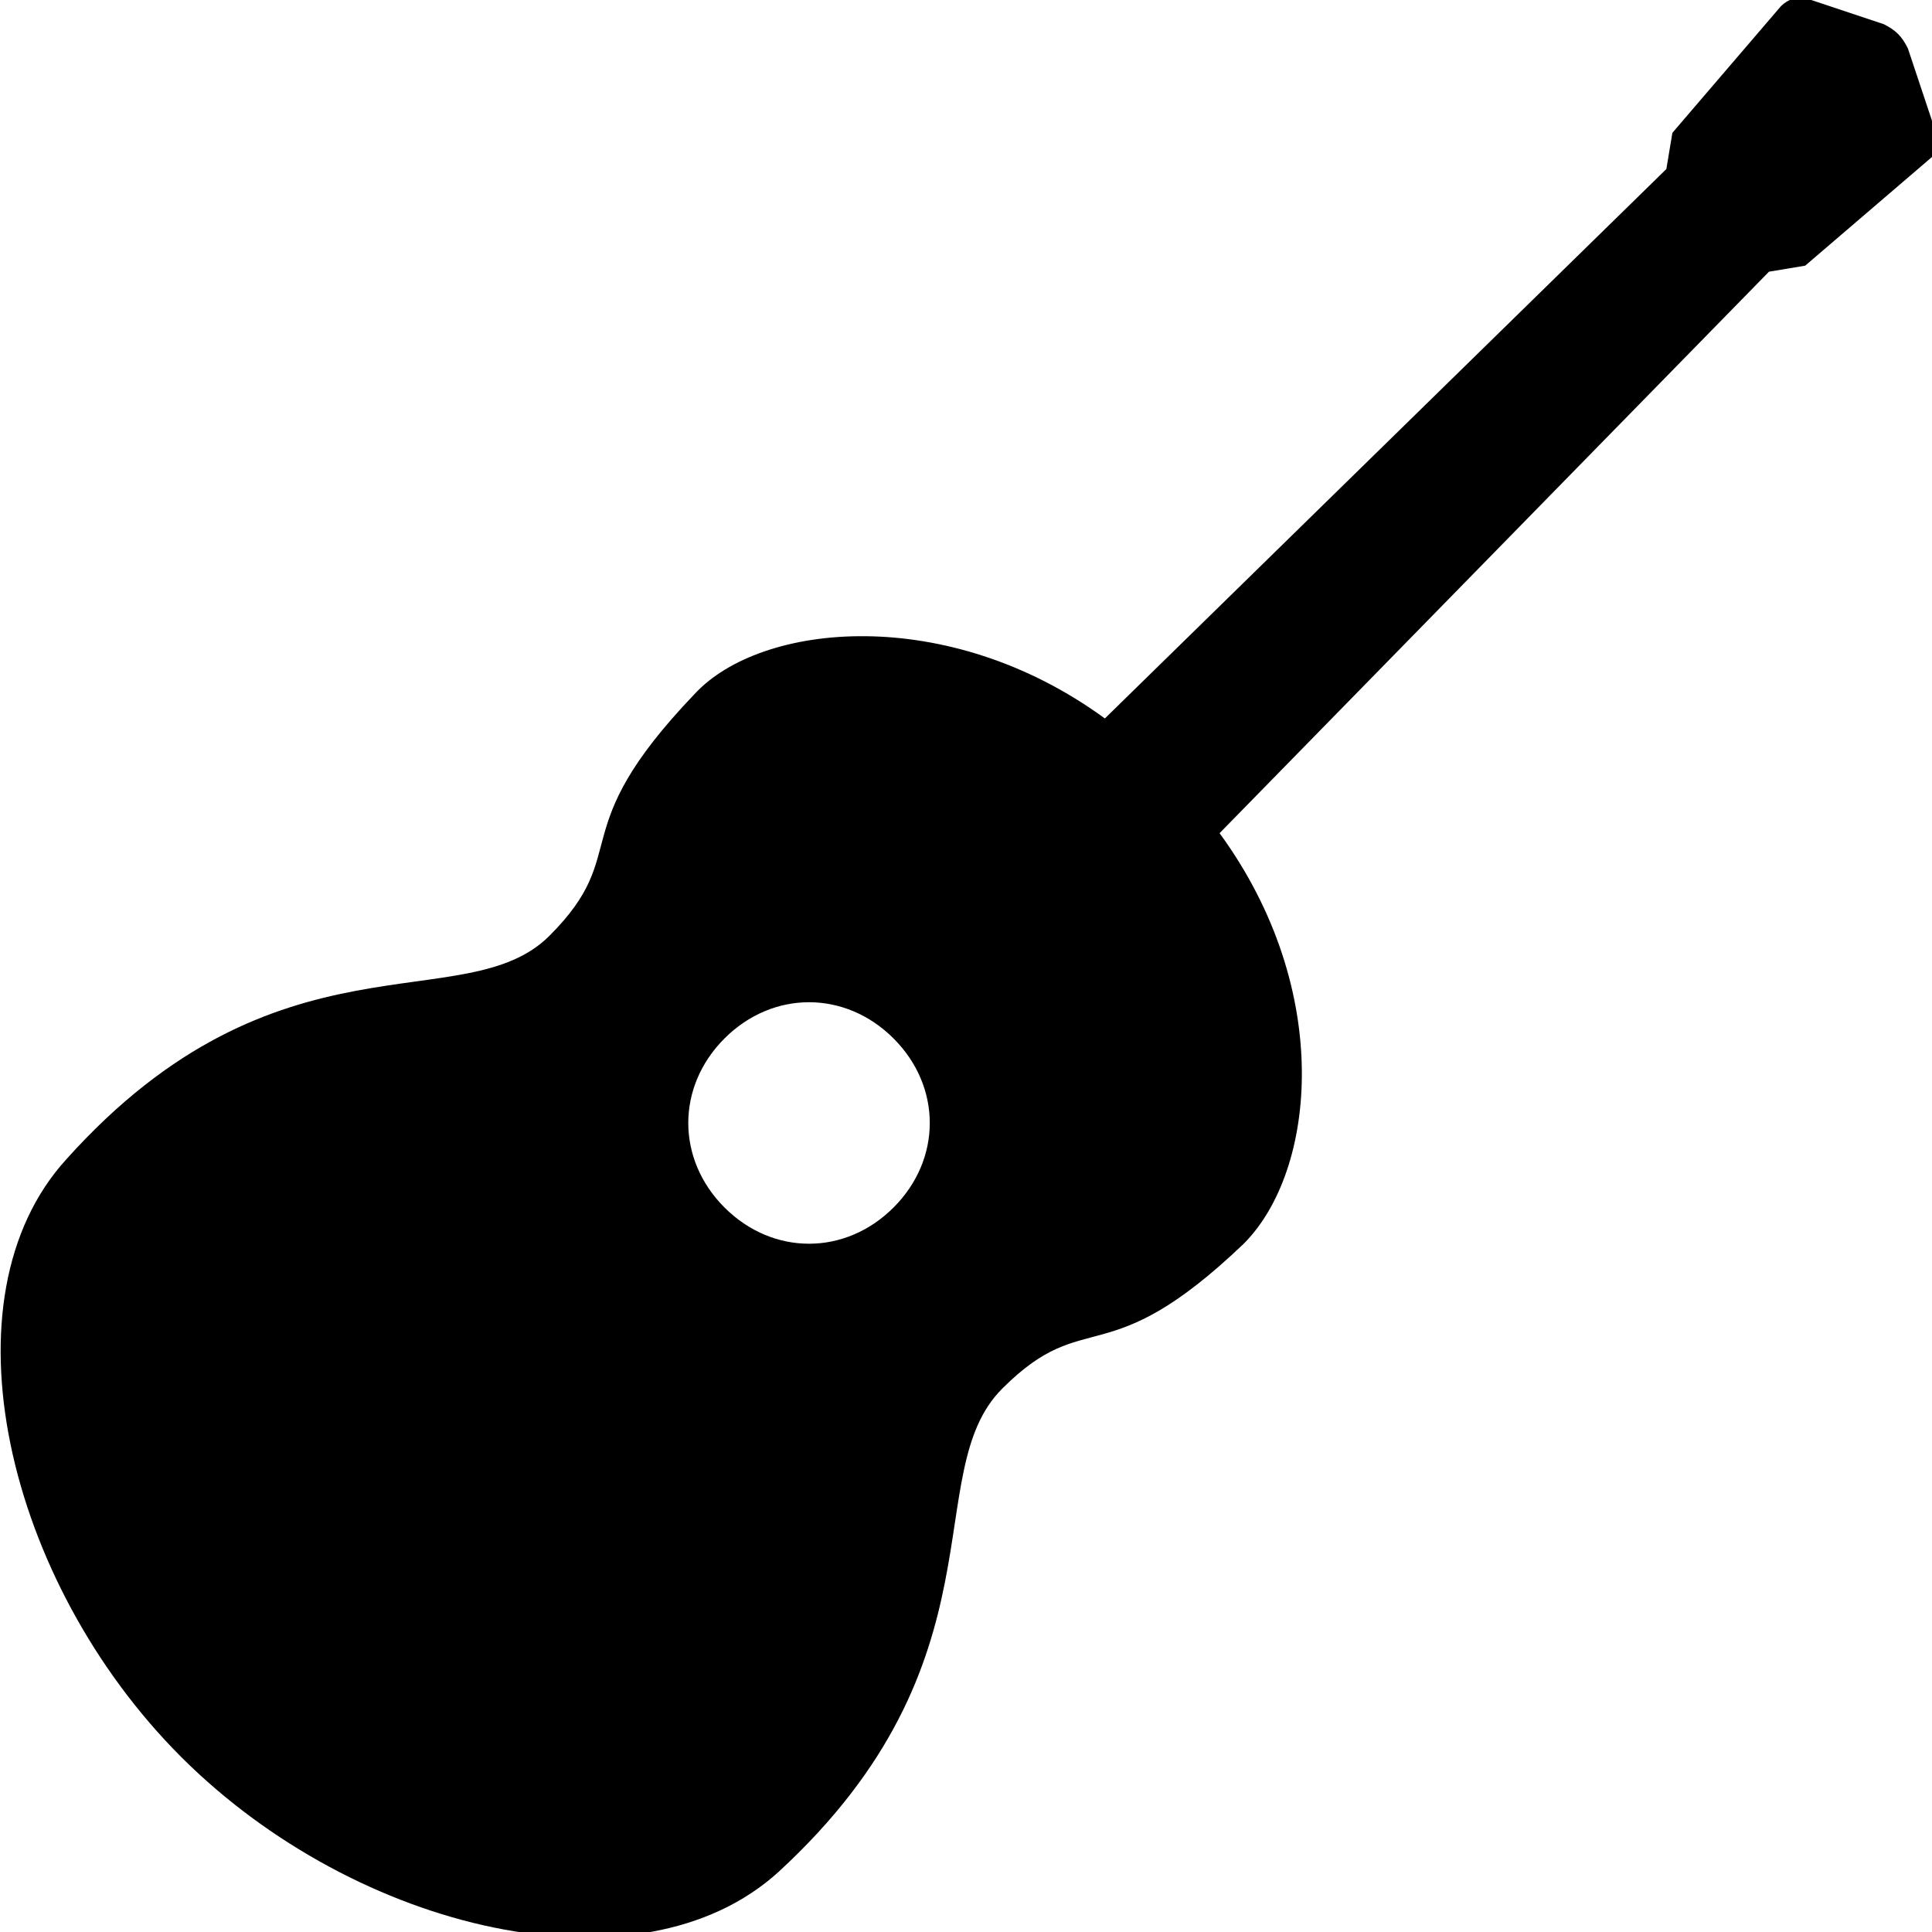 <?xml version="1.0" encoding="utf-8"?>

<!DOCTYPE svg PUBLIC "-//W3C//DTD SVG 1.1//EN" "http://www.w3.org/Graphics/SVG/1.1/DTD/svg11.dtd">

<svg version="1.1" xmlns="http://www.w3.org/2000/svg" viewBox="0 0 32 32">
	<path d="
		M32,2l-0.4-1.2c-0.1-0.2-0.2-0.3-0.4-0.4L30,0c-0.2-0.1-0.4,0-0.5,0.1l-1.8,2.1l-0.1,0.6l-9.3,9.1
		c-2.6-1.9-5.7-1.6-6.8-0.4c-2.2,2.3-1,2.6-2.4,4c-1.4,1.4-4.5-0.2-8,3.7c-2.1,2.3-1,7,1.9,9.9s7.6,4,9.9,1.9c3.8-3.5,2.3-6.6,3.7-8
		s1.7-0.2,4-2.4c1.2-1.2,1.5-4.2-0.4-6.8l9.1-9.3l0.6-0.1l2.1-1.8C32,2.4,32,2.2,32,2z M14.8,20c-0.8,0.8-2,0.8-2.8,0
		c-0.8-0.8-0.8-2,0-2.8c0.8-0.8,2-0.8,2.8,0C15.6,18,15.6,19.2,14.8,20z"
	/>
</svg>
